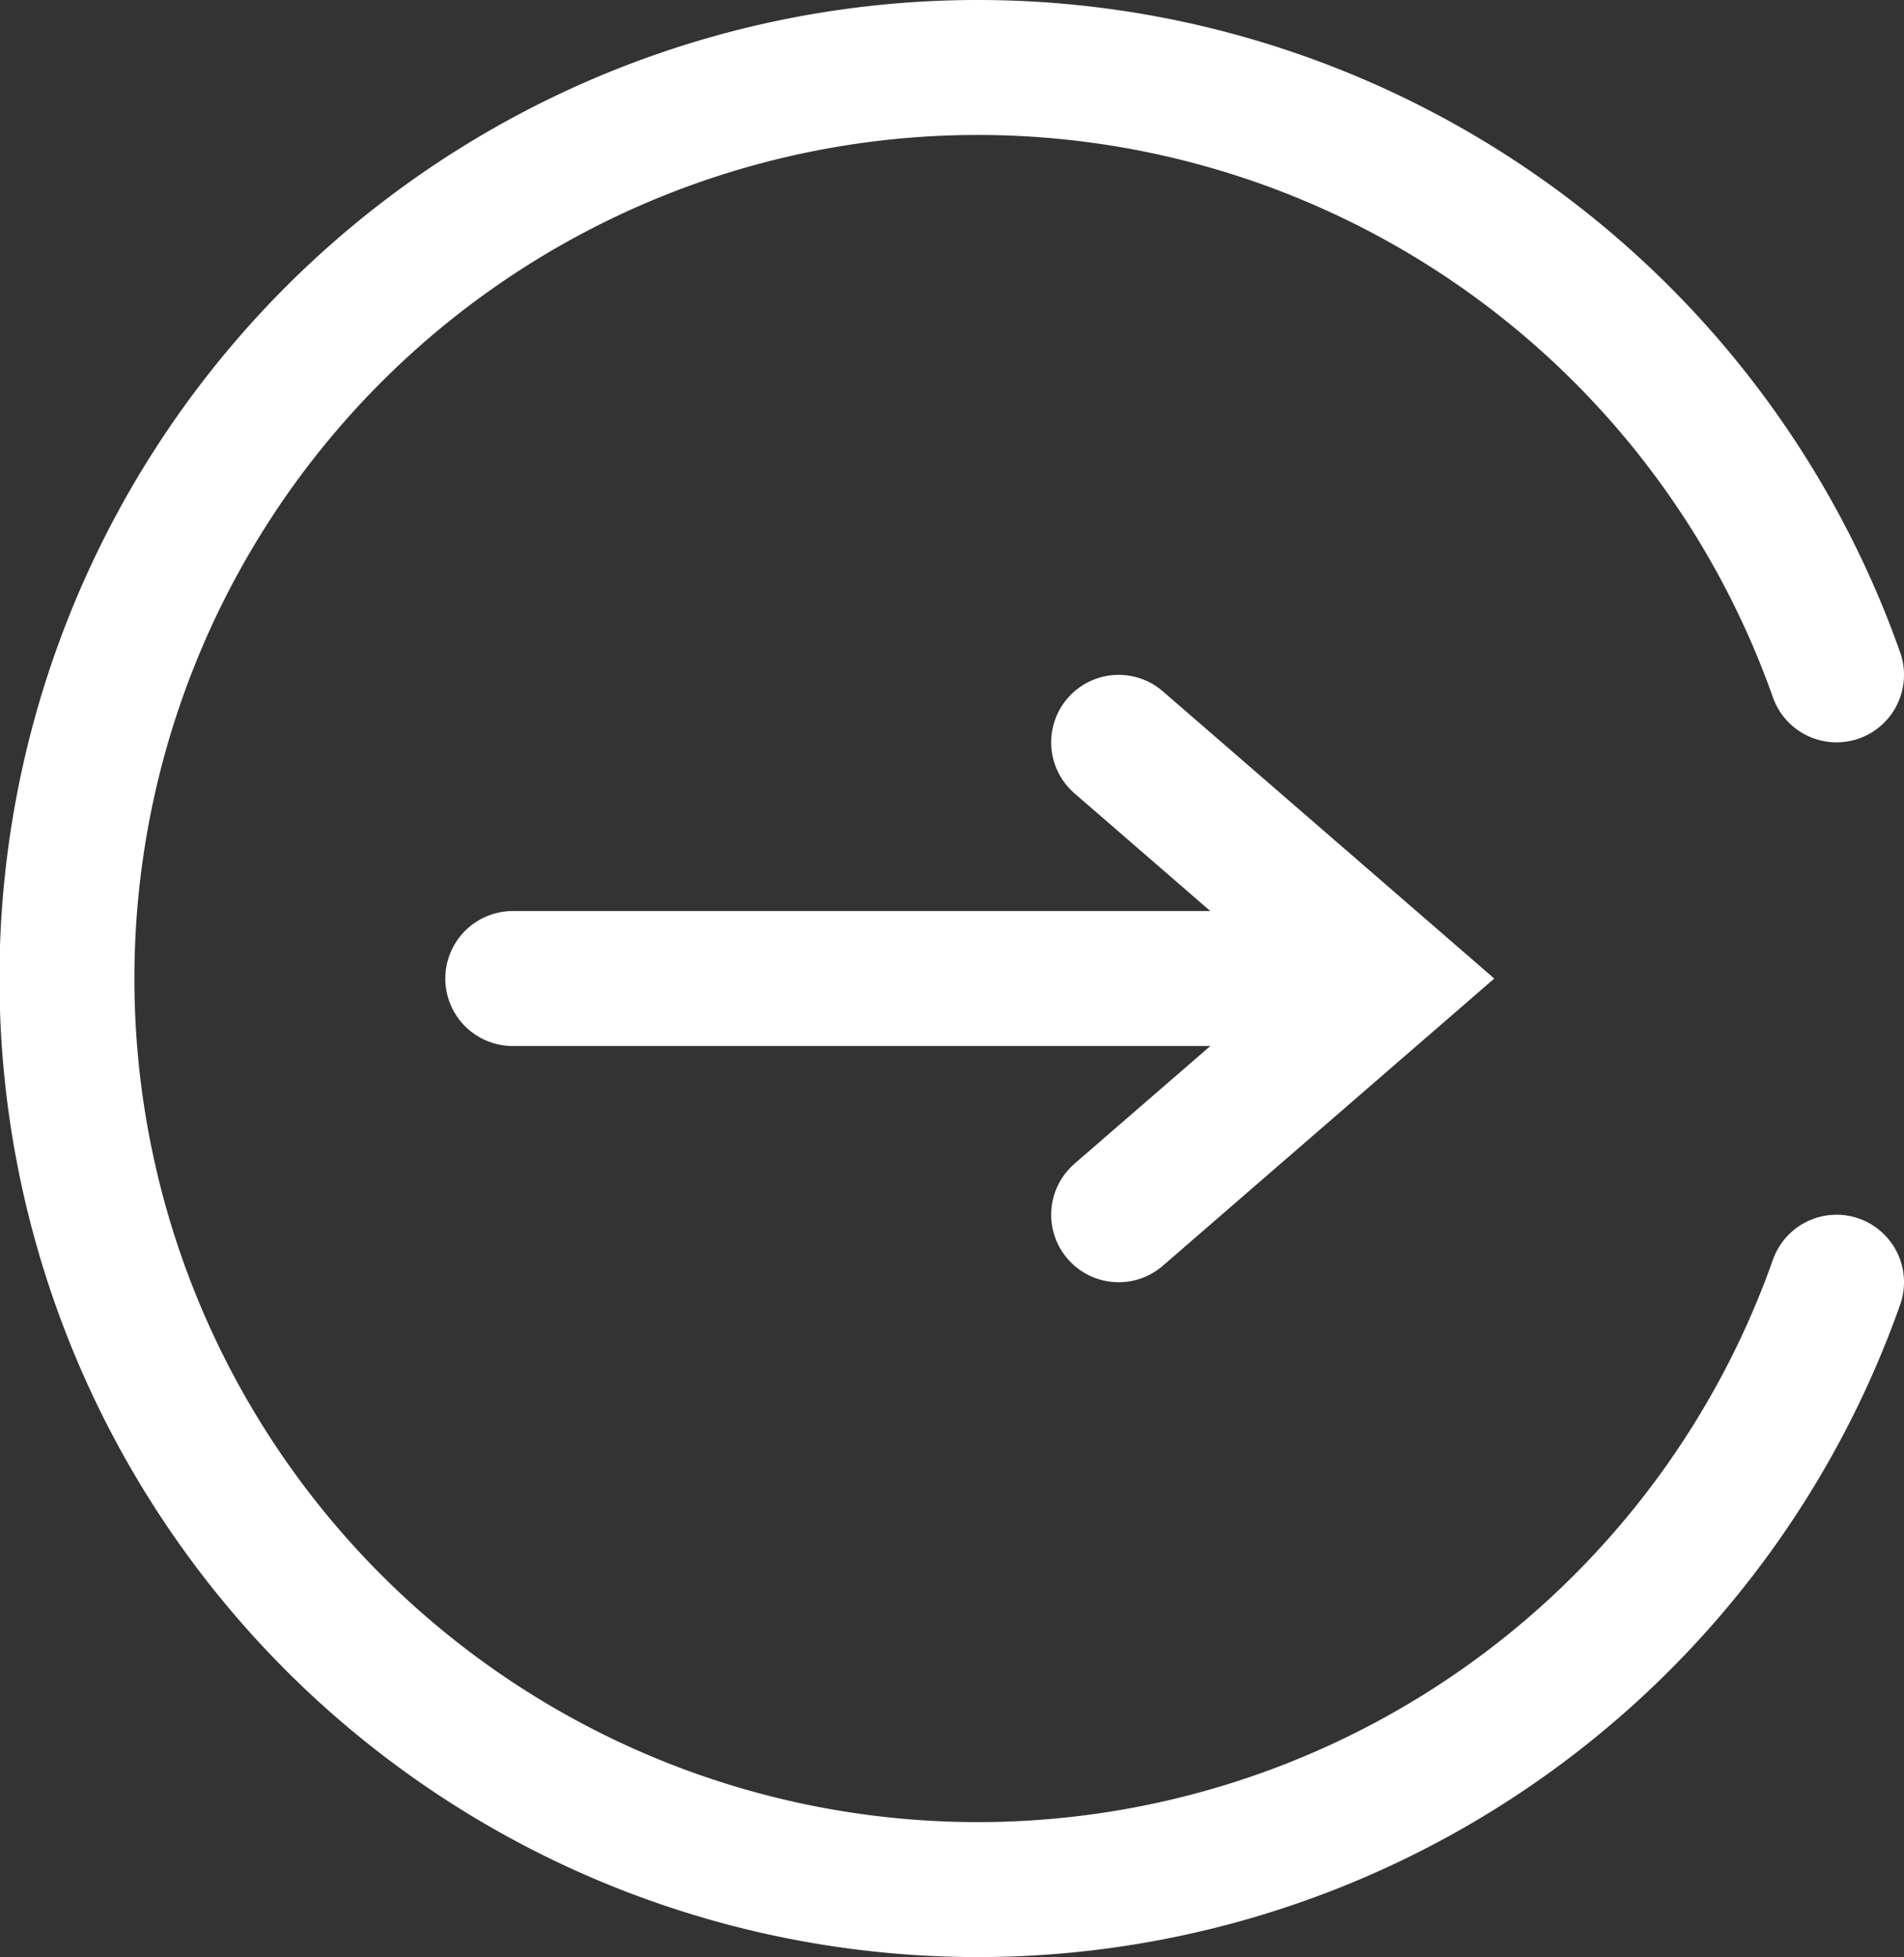 <svg xmlns="http://www.w3.org/2000/svg" viewBox="0 0 28.22 29"><rect x="0" y="0" width="28.22" height="29" fill="#333333" stroke="none"/><defs><style>.cls-1{fill:none;stroke:#fff;stroke-linecap:round;stroke-miterlimit:10;stroke-width:2px;}</style></defs><title>02_withdraw_ing</title><g id="레이어_2" data-name="레이어 2"><g id="_02_my_P2P" data-name="02_my P2P"><path class="cls-1" d="M27.22,10a13.5,13.5,0,1,0,0,9"/><line class="cls-1" x1="7.6" y1="14.5" x2="18.6" y2="14.5"/><polyline class="cls-1" points="16.58 18 20.62 14.5 16.58 11"/></g></g></svg>